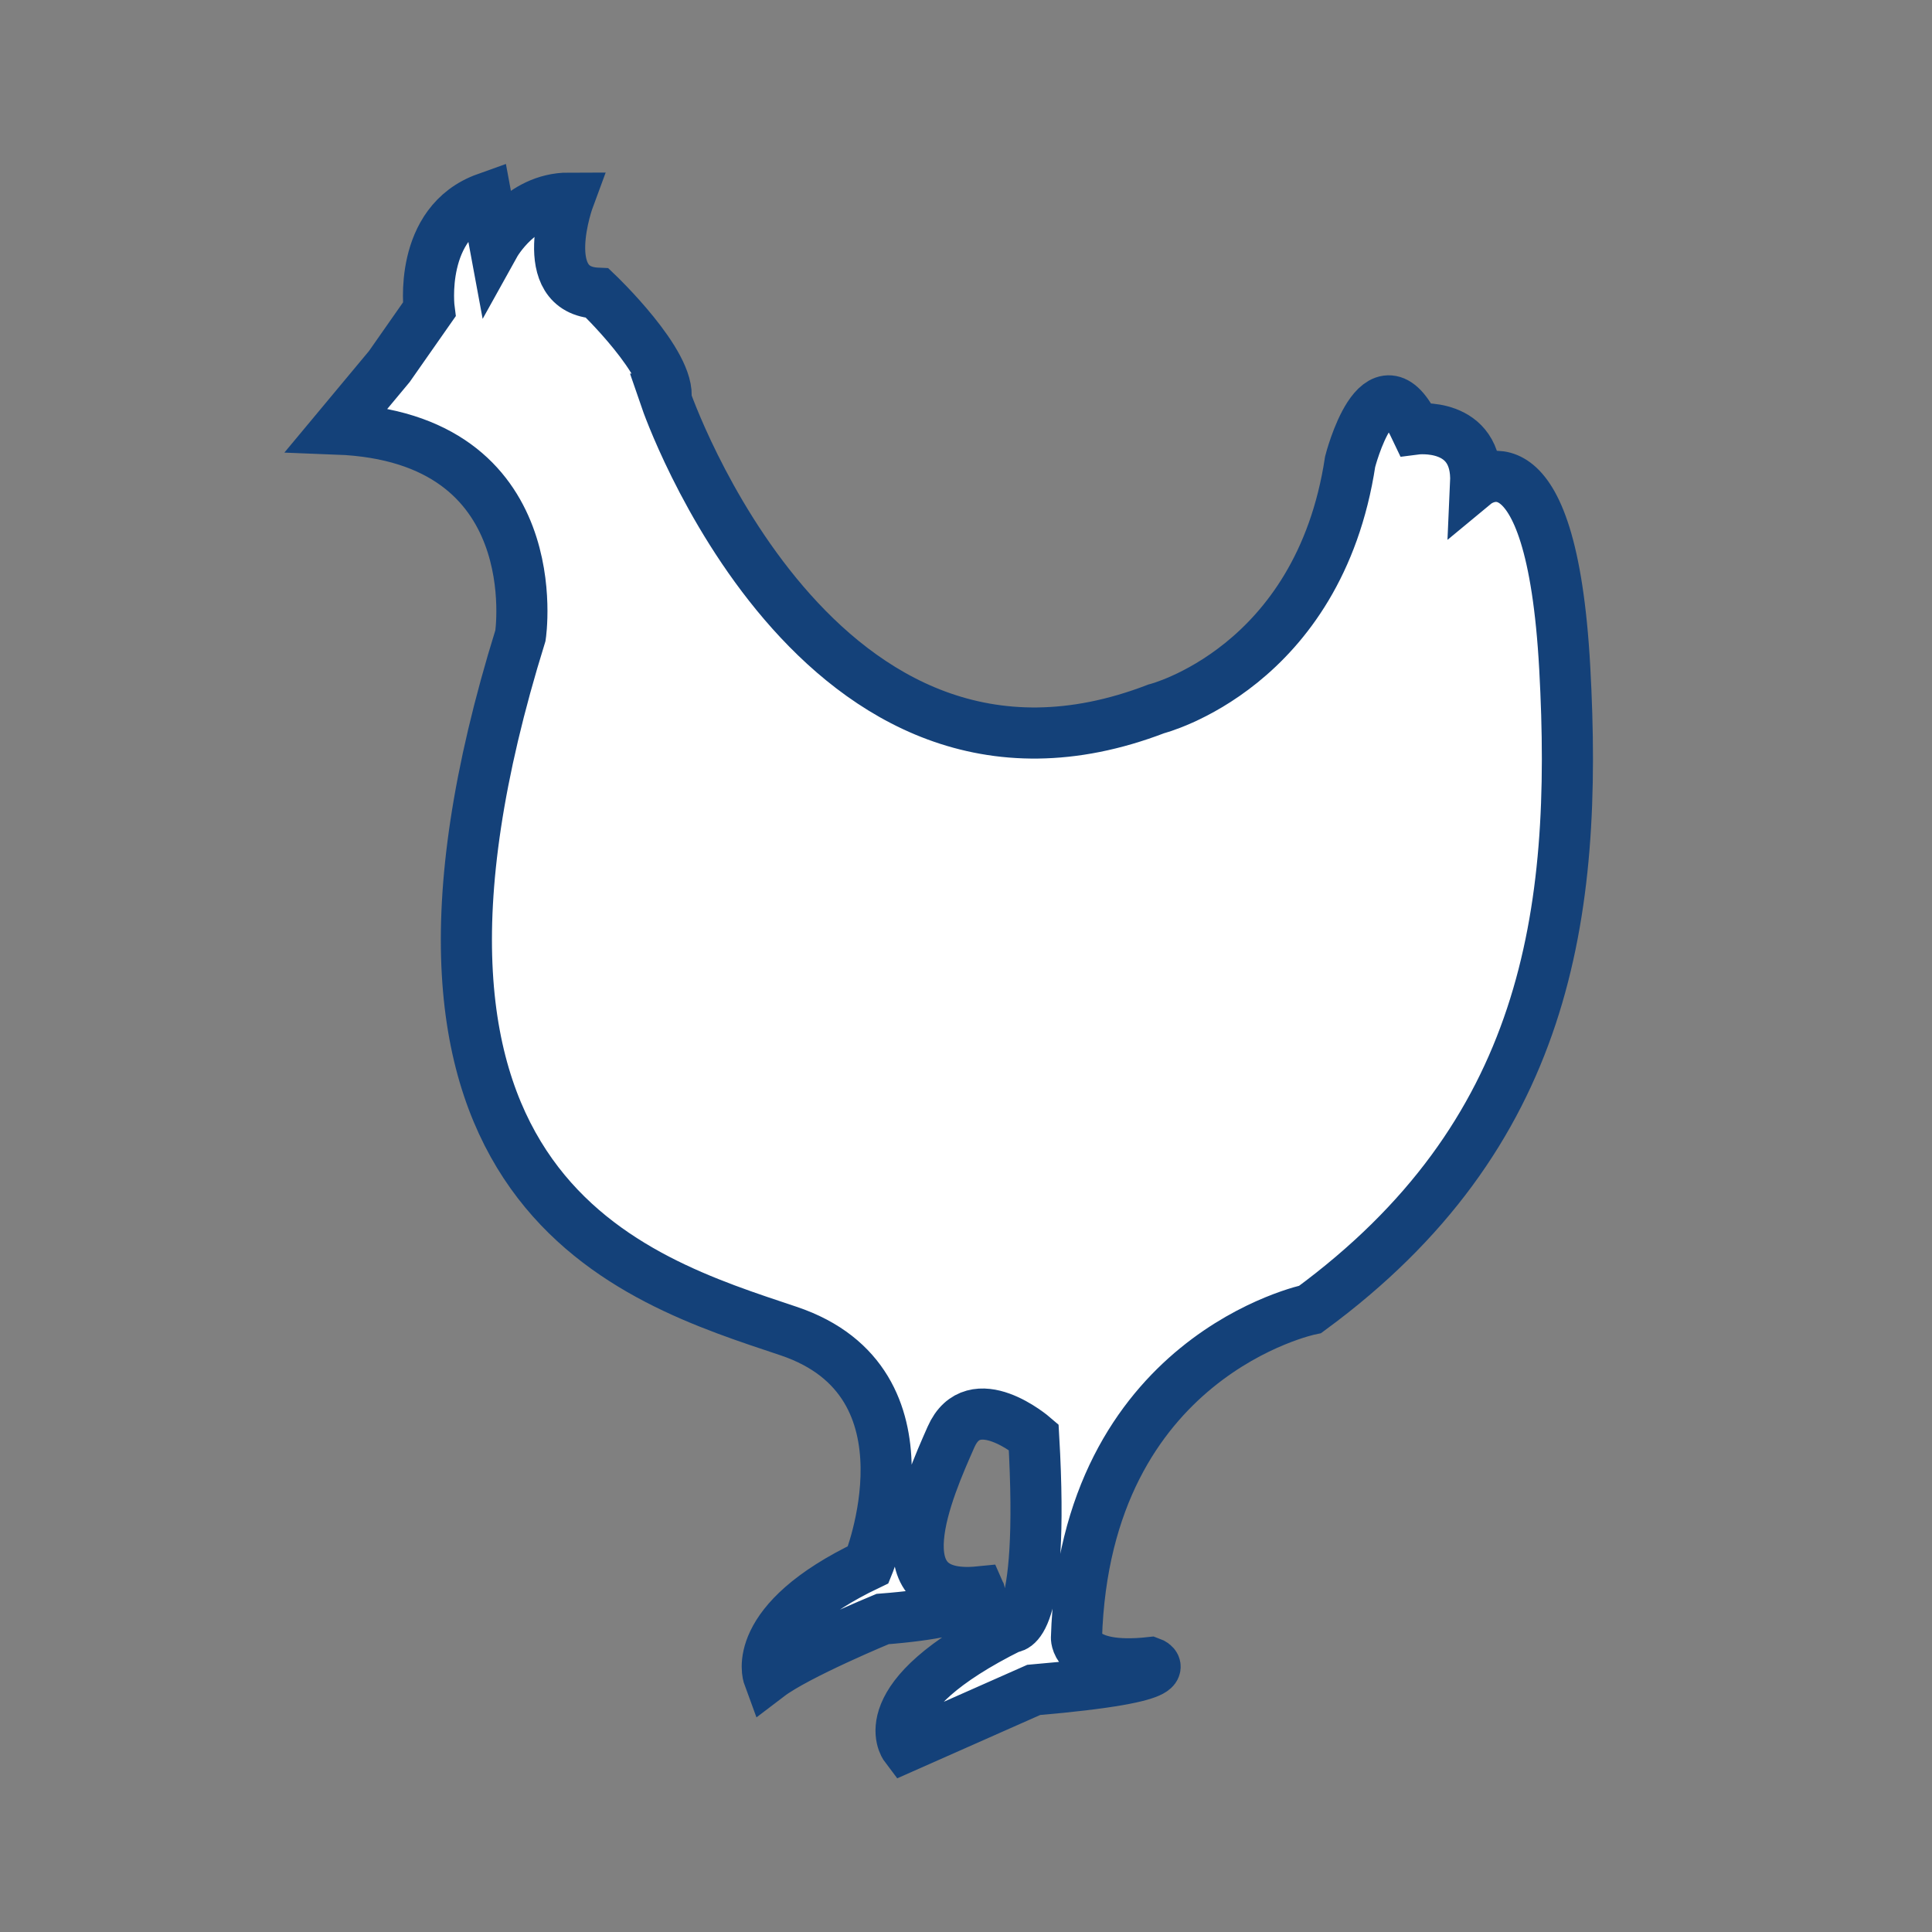 <?xml version='1.0' encoding='UTF-8'?>
<svg xmlns="http://www.w3.org/2000/svg" id="i" data-name="Poule" viewBox="0 0 453.54 453.54">
  <rect x="0" y="0" width="453.54" height="453.54" fill="#808080" stroke="none"/>
  <defs>
    <style>
      .ab {
        fill: #fff;
        stroke: #144179;
        stroke-miterlimit: 10;
        stroke-width: 12px;
      }
    </style>
  </defs>
  <path class="ab" d="M156.3,93.7s35.48,103.32,115.13,72.71c0,0,38.15-9.57,45.52-58.04,0,0,6.69-26.15,15.4-7.65,0,0,14.73-1.91,14.06,12.76,0,0,17.74-14.67,20.92,43.37,3.18,58.04-4.18,109.7-59.74,150.52,0,0-52.88,10.84-54.89,77.17,0,0,0,7.65,17.4,5.74,0,0,9.37,3.29-27.44,6.43l-30.12,13.34s-8.7-11.48,24.77-28.06c0,0,8.03,1.91,5.35-44.65,0,0-14.06-12.12-19.41,0-5.35,12.12-17.22,38.75,6.69,36.35,0,0,2.01,4.46-22.76,6.38,0,0-20.08,8.29-26.77,13.39,0,0-4.69-12.76,23.43-26.15,0,0,17.4-42.73-18.74-54.85-36.15-12.12-103.75-31.89-62.92-163.27,0,0,7.03-46.56-43.01-48.47l12.22-14.67,9.37-13.39s-2.68-20.41,13.39-26.15l2.01,10.84s6.02-10.84,17.4-10.84c0,0-8.03,21.68,6.69,22.32,0,0,17.4,16.58,16.06,24.87Z"/>
</svg>
